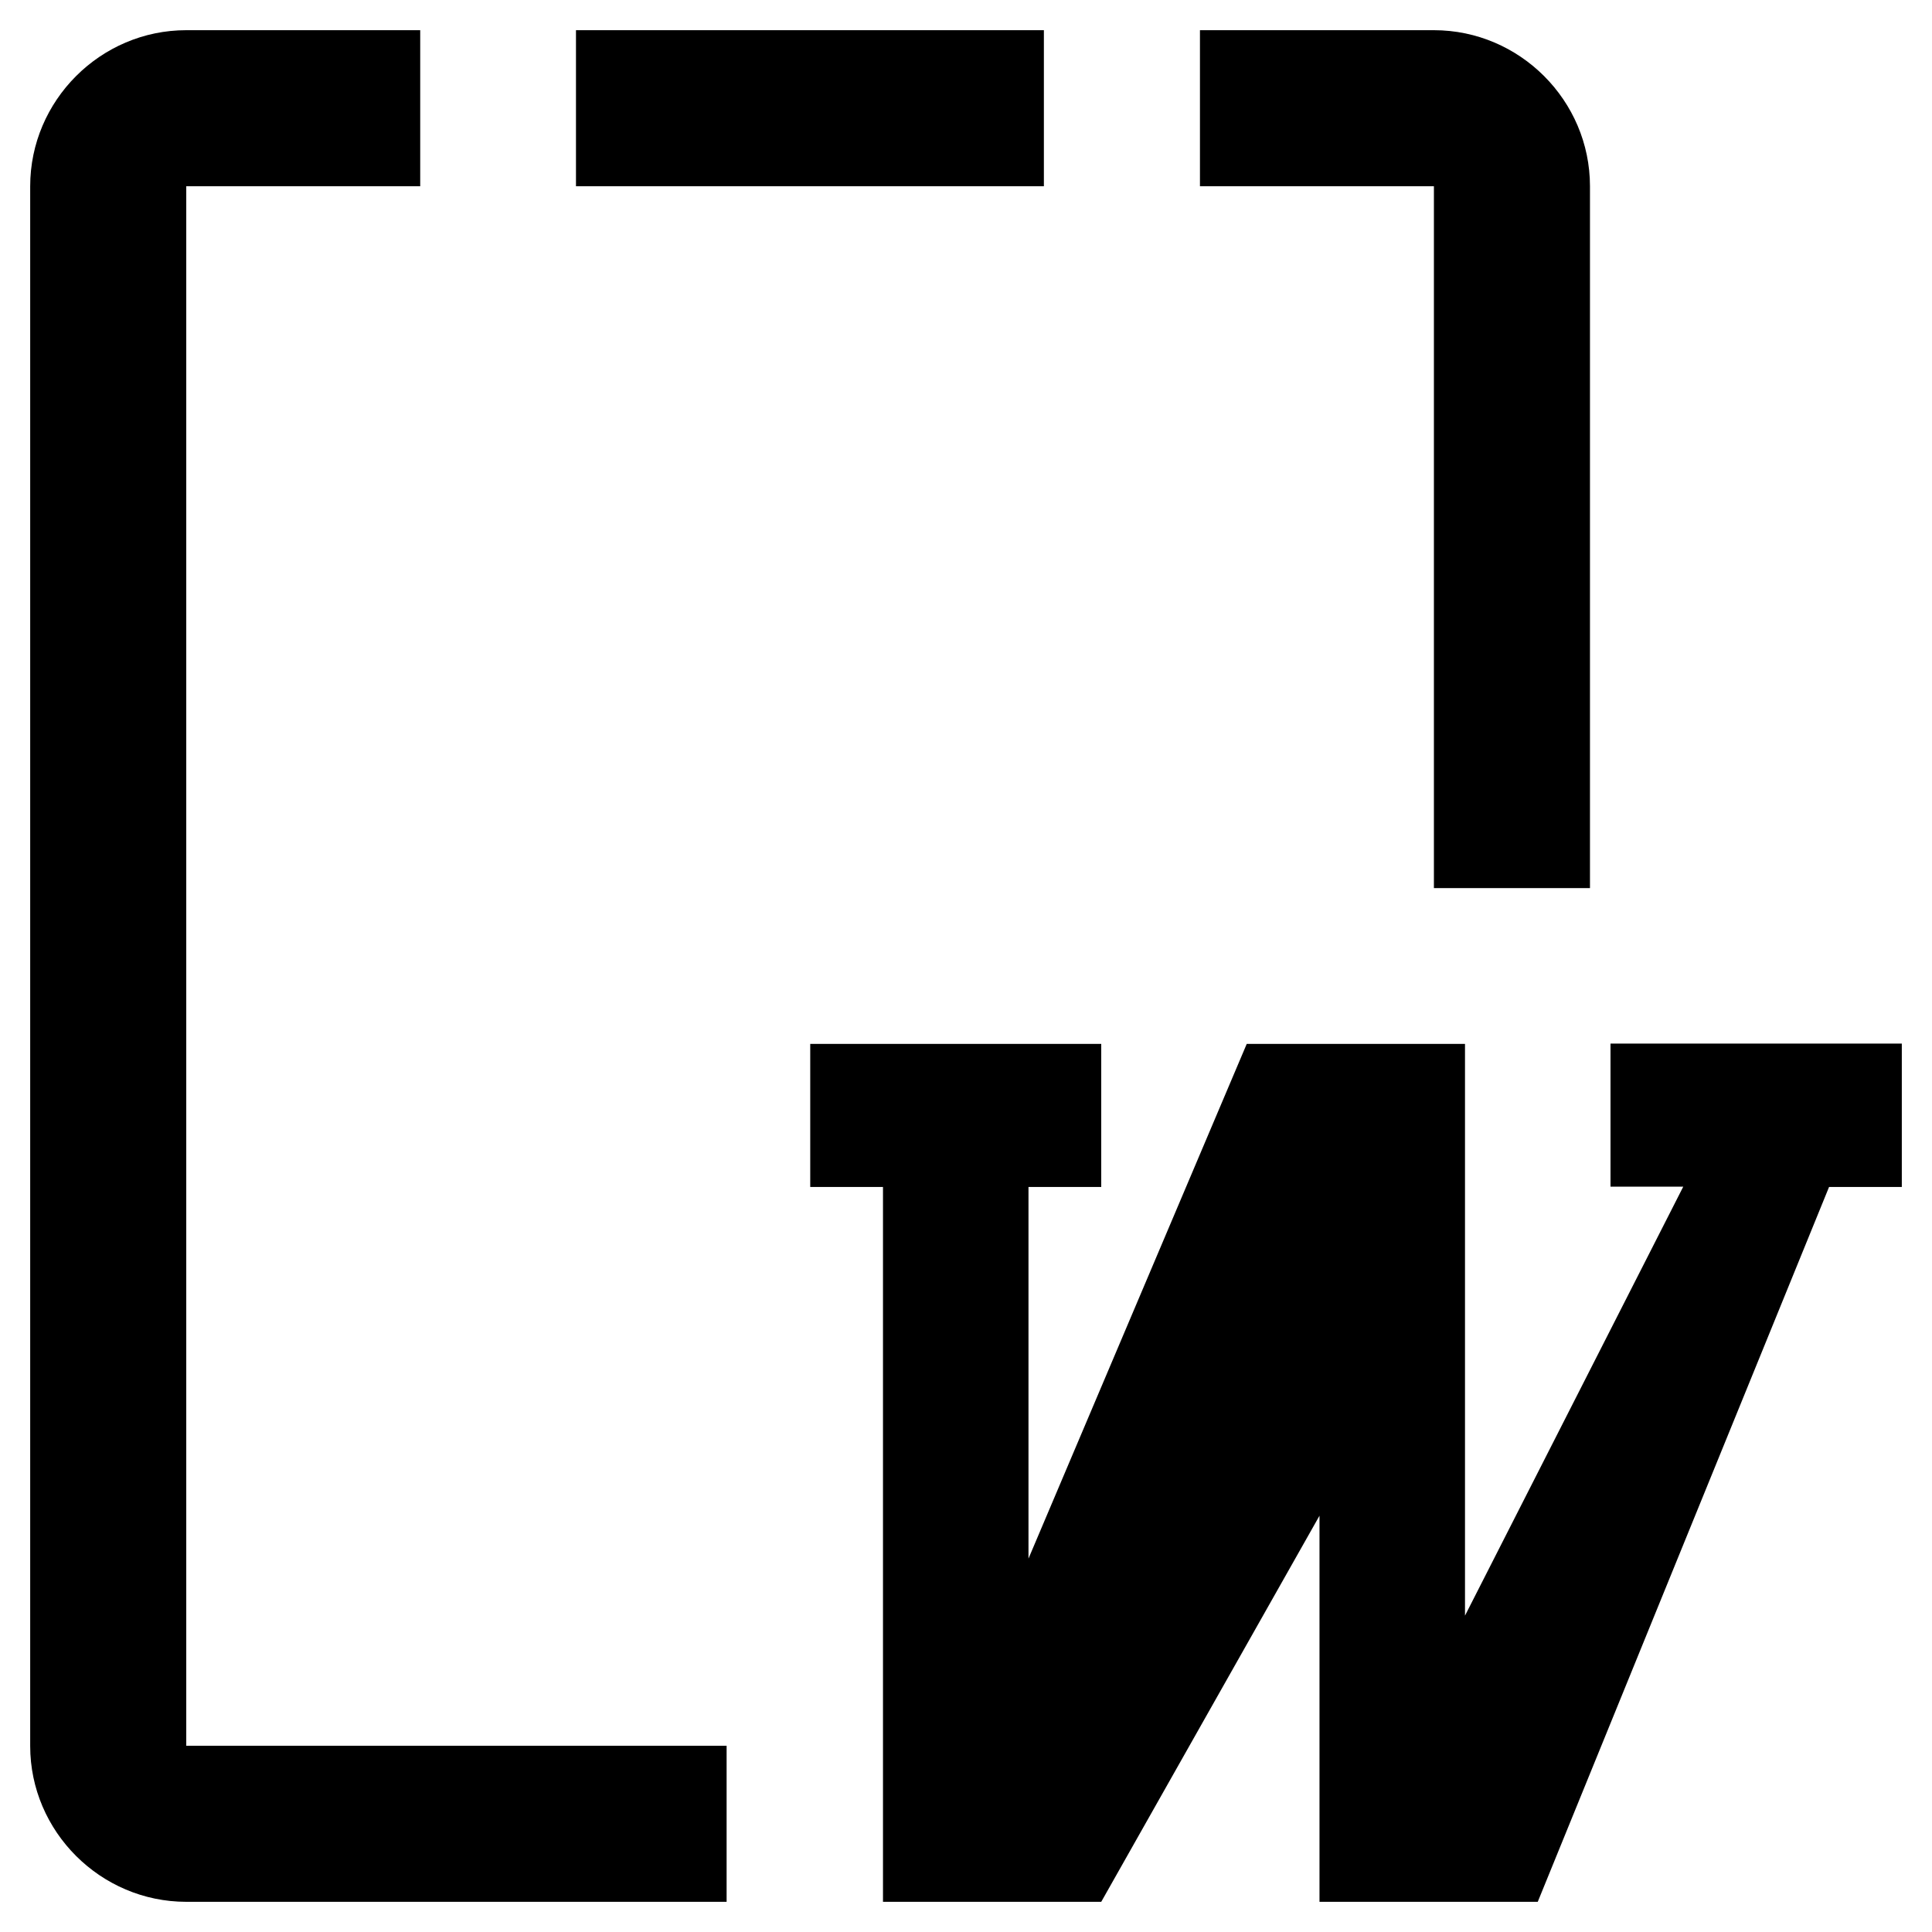 <svg xmlns="http://www.w3.org/2000/svg" viewBox="0 0 64 64"><path d="M19.08 1v5.17h15.5V1h-15.5zM6.17 57.83V6.17h7.75V1H6.17C3.33 1 1 3.33 1 6.17v51.67C1 60.67 3.33 63 6.17 63h17.9v-5.17H6.17zM47.5 1h-7.75v5.17h7.75v23.25h5.17V6.17C52.67 3.33 50.34 1 47.5 1zM63 39.32h-2.41L50.94 63h-7.23V50.21L36.48 63h-7.23V39.32h-2.41v-4.74h9.64v4.74h-2.41v12.31l7.23-17.05h7.23v18.94l7.23-14.21h-2.41v-4.74H63v4.75z"/></svg>